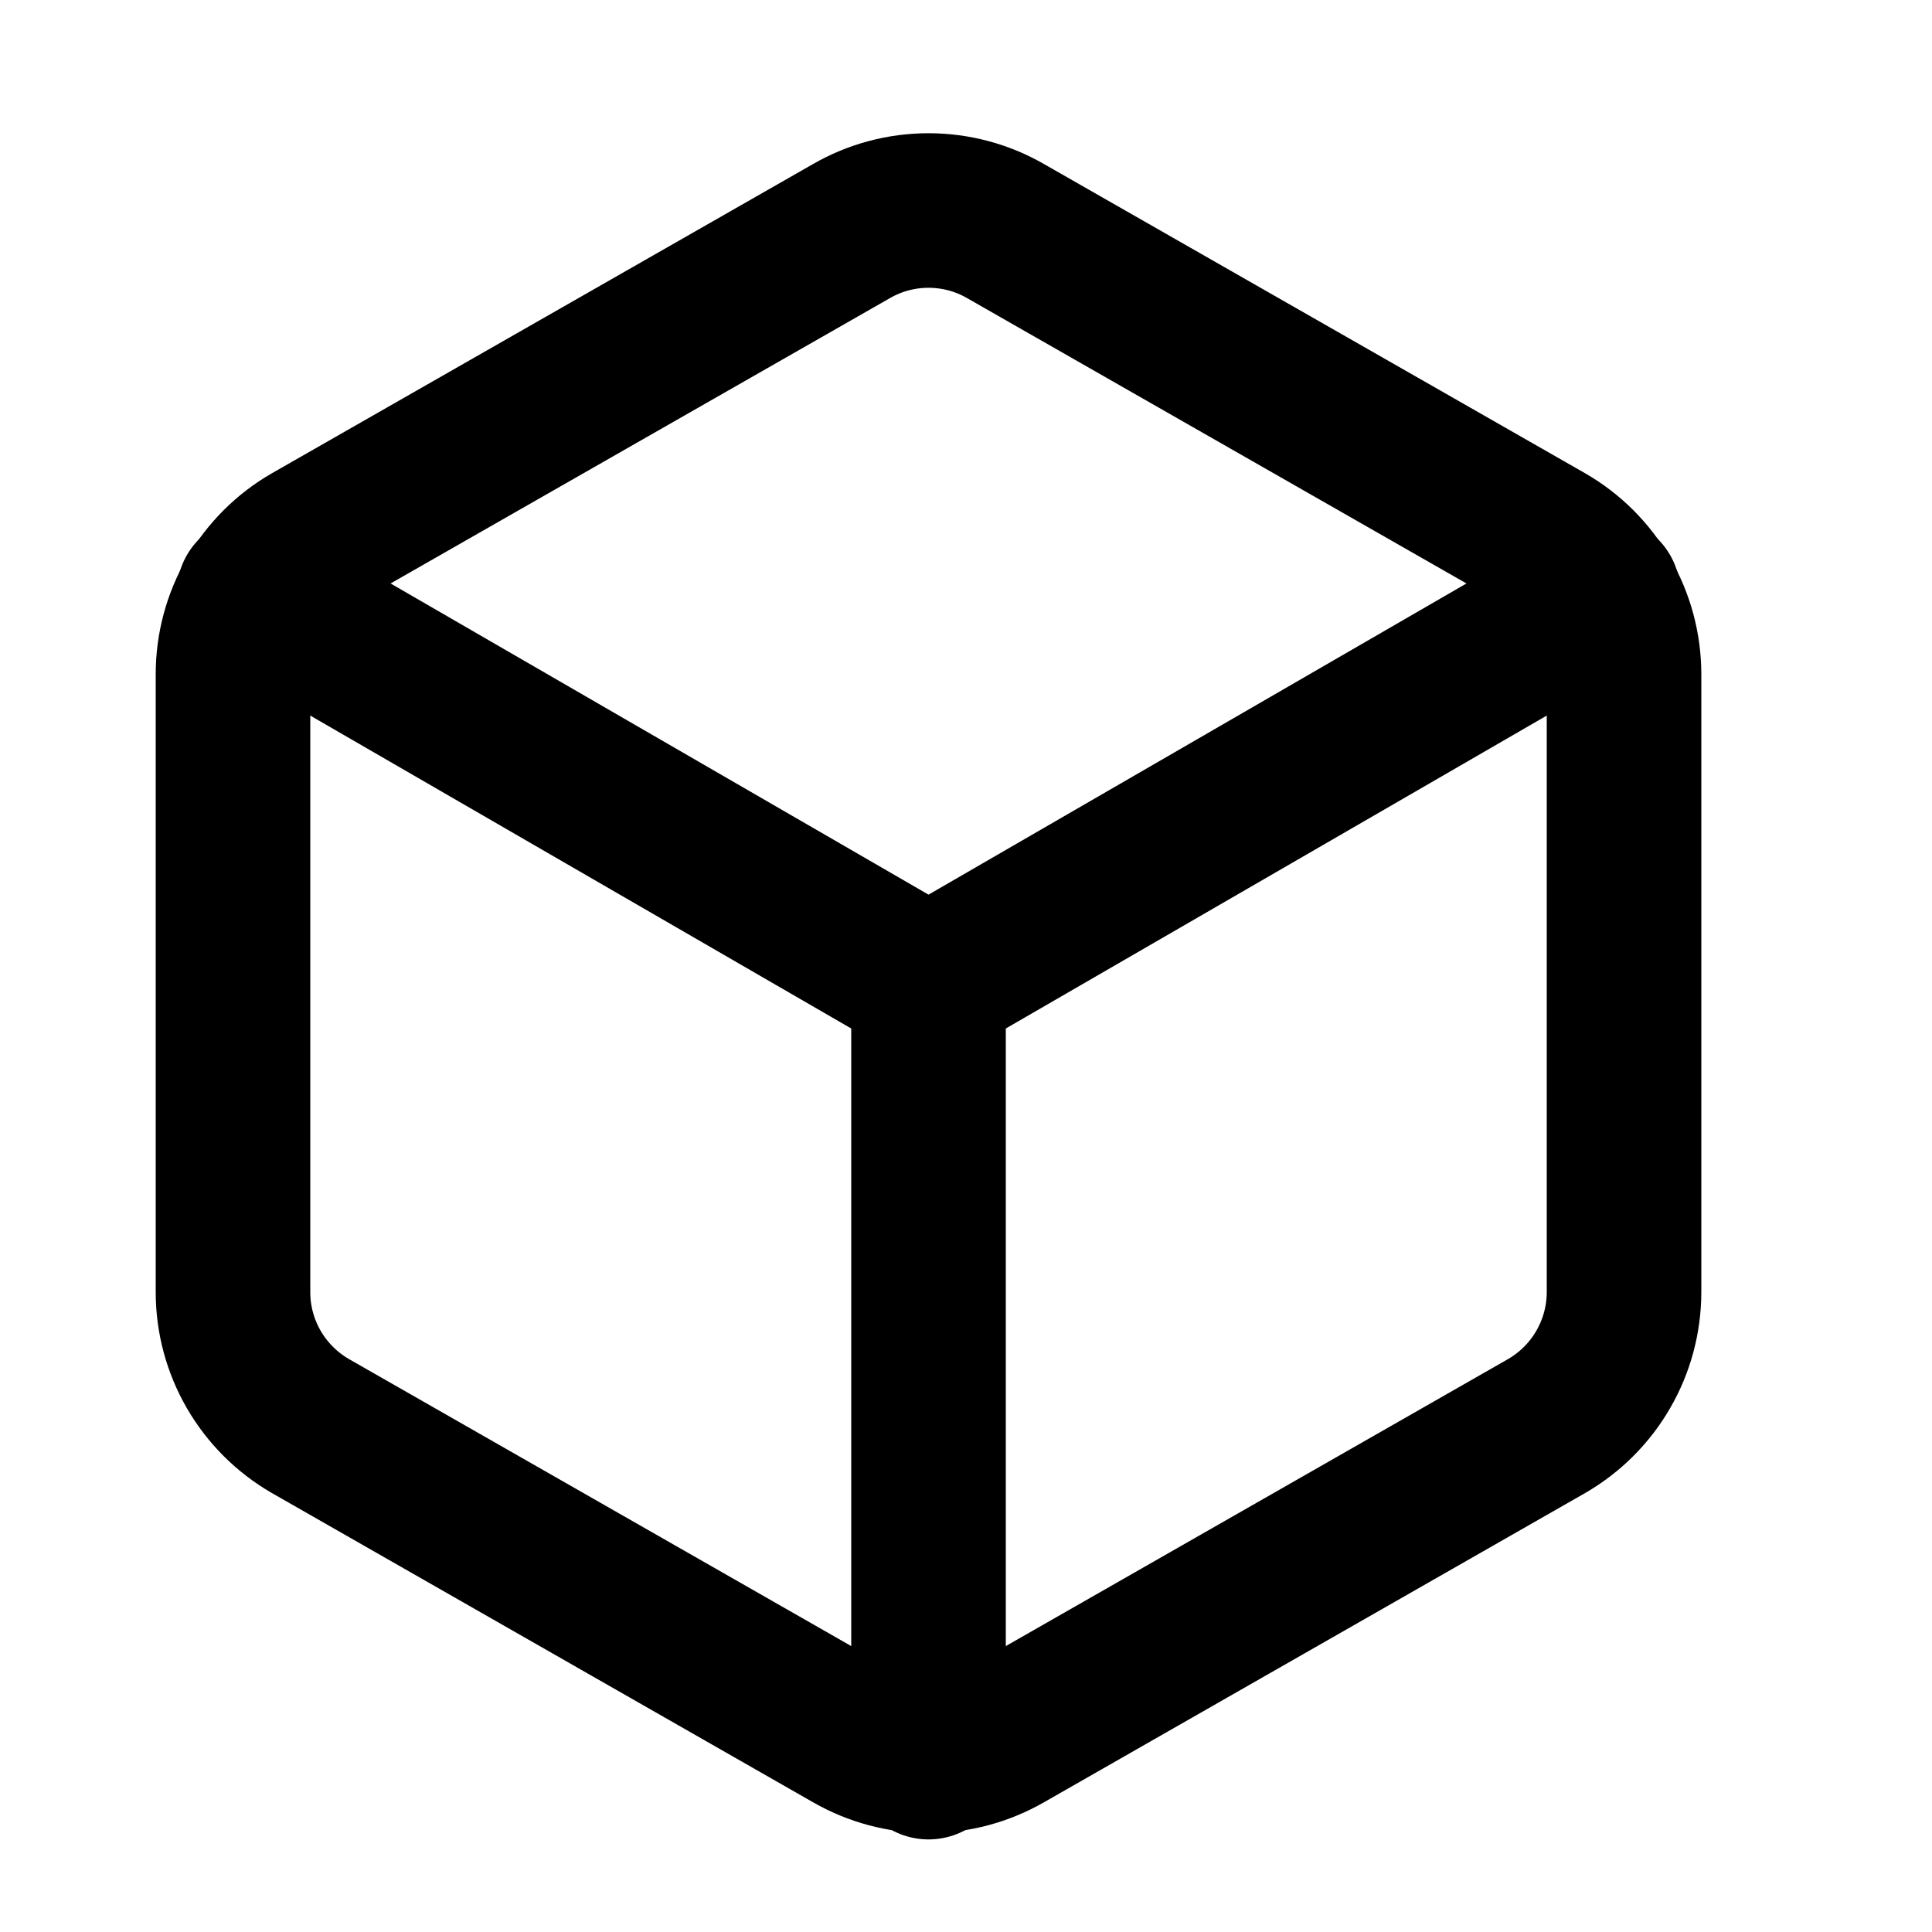 <svg width="25" height="25" viewBox="0 0 25 25" fill="none" xmlns="http://www.w3.org/2000/svg">
<path d="M21.015 16.722V8.722C21.014 8.371 20.922 8.026 20.746 7.723C20.571 7.419 20.318 7.167 20.015 6.992L13.015 2.992C12.711 2.816 12.366 2.724 12.015 2.724C11.664 2.724 11.319 2.816 11.015 2.992L4.015 6.992C3.711 7.167 3.459 7.419 3.283 7.723C3.108 8.026 3.015 8.371 3.015 8.722V16.722C3.015 17.072 3.108 17.417 3.283 17.72C3.459 18.024 3.711 18.276 4.015 18.452L11.015 22.452C11.319 22.627 11.664 22.72 12.015 22.72C12.366 22.72 12.711 22.627 13.015 22.452L20.015 18.452C20.318 18.276 20.571 18.024 20.746 17.72C20.922 17.417 21.014 17.072 21.015 16.722Z" stroke="black" stroke-width="2" stroke-linecap="round" stroke-linejoin="round"/>
<path d="M3.285 7.682L12.015 12.732L20.745 7.682" stroke="black" stroke-width="2" stroke-linecap="round" stroke-linejoin="round"/>
<path d="M12.015 22.802V12.722" stroke="black" stroke-width="2" stroke-linecap="round" stroke-linejoin="round"/>
</svg>
